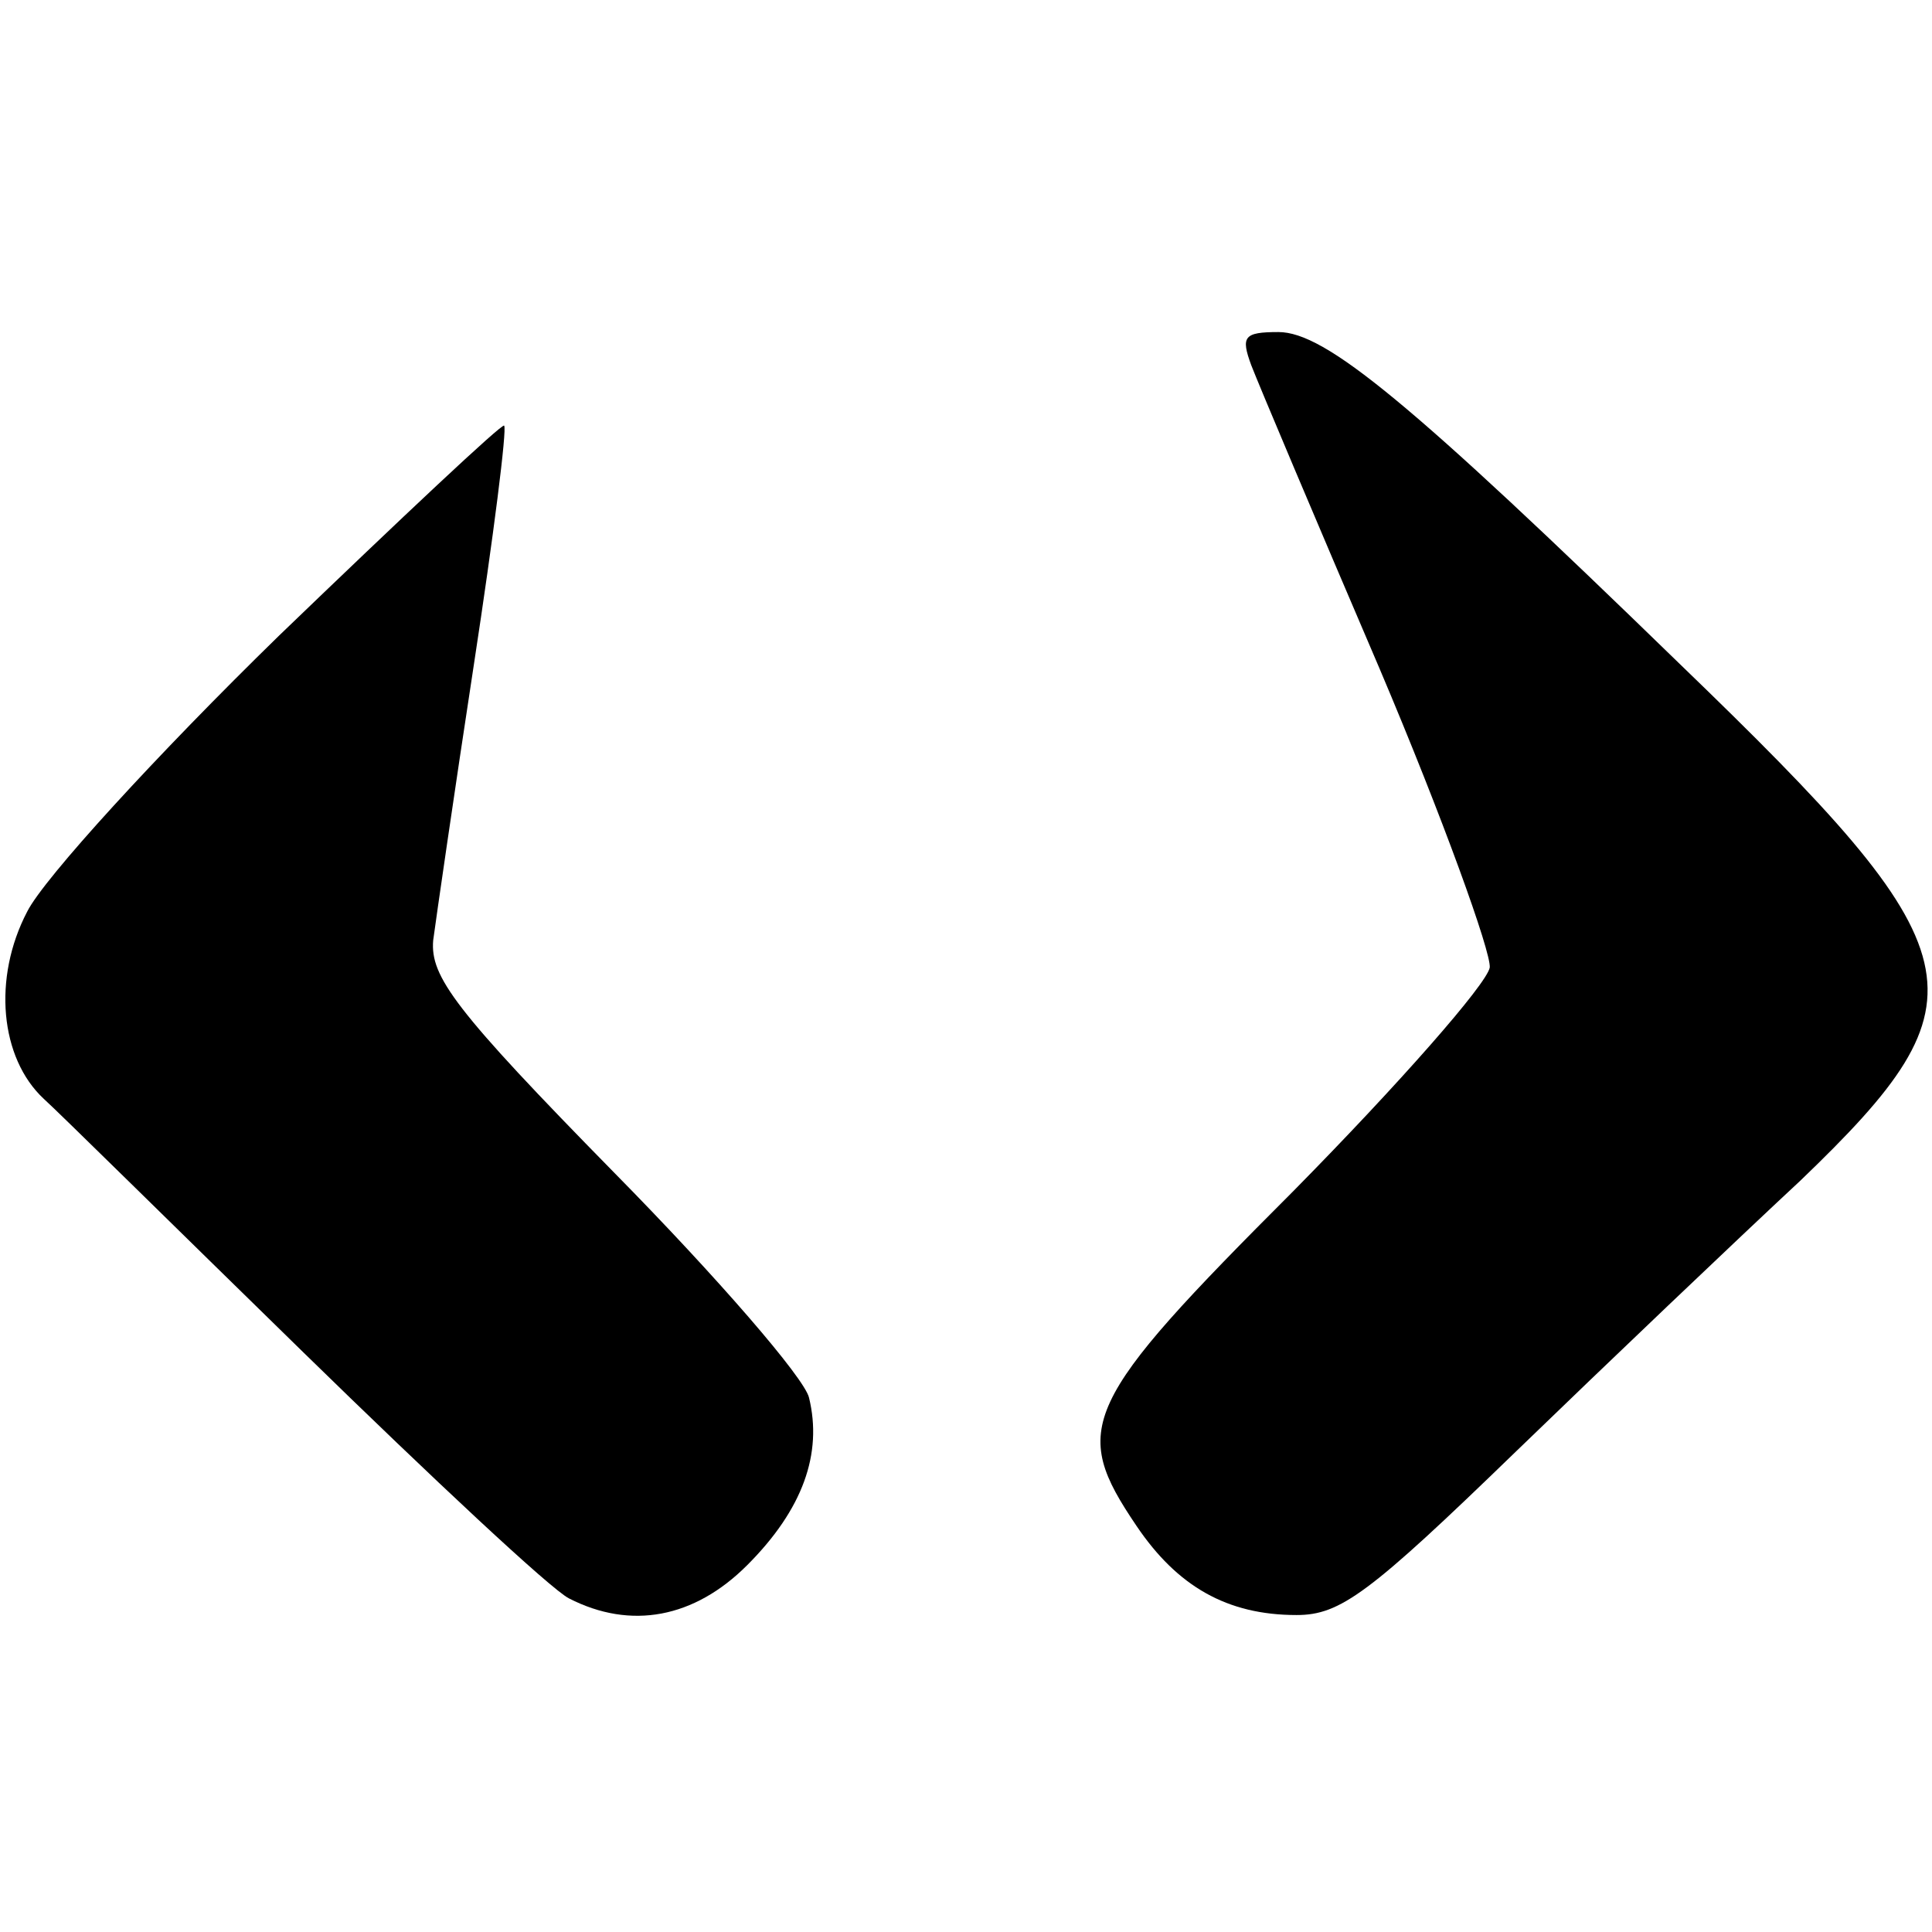 <?xml version="1.0" standalone="no"?>
<!DOCTYPE svg PUBLIC "-//W3C//DTD SVG 20010904//EN"
 "http://www.w3.org/TR/2001/REC-SVG-20010904/DTD/svg10.dtd">
<svg version="1.0" xmlns="http://www.w3.org/2000/svg"
 width="128pt" height="128pt" viewBox="0 0 128 128"
 preserveAspectRatio="xMidYMid meet">

<g transform="translate(0,128) scale(0.1,-0.1)"
fill="#000000" stroke="none">
<path d="M829 1038 c5 -13 43 -103 85 -201 42 -99 74 -188 73 -198 -2 -11 -60
-77 -130 -148 -141 -141 -148 -157 -104 -222 27 -40 60 -59 106 -59 29 0 48
14 145 108 61 59 146 140 189 180 126 121 119 150 -80 342 -179 174 -235 220
-266 220 -23 0 -25 -3 -18 -22z"/>
<path d="M185 859 c-81 -79 -156 -161 -167 -183 -23 -44 -18 -97 11 -124 10
-9 87 -85 172 -168 85 -83 164 -157 176 -163 41 -21 83 -13 118 22 37 37 50
74 41 111 -3 13 -61 80 -129 149 -106 108 -122 130 -120 154 2 15 14 98 27
183 13 85 22 156 20 158 -1 2 -68 -61 -149 -139z"/>
</g>
</svg>
